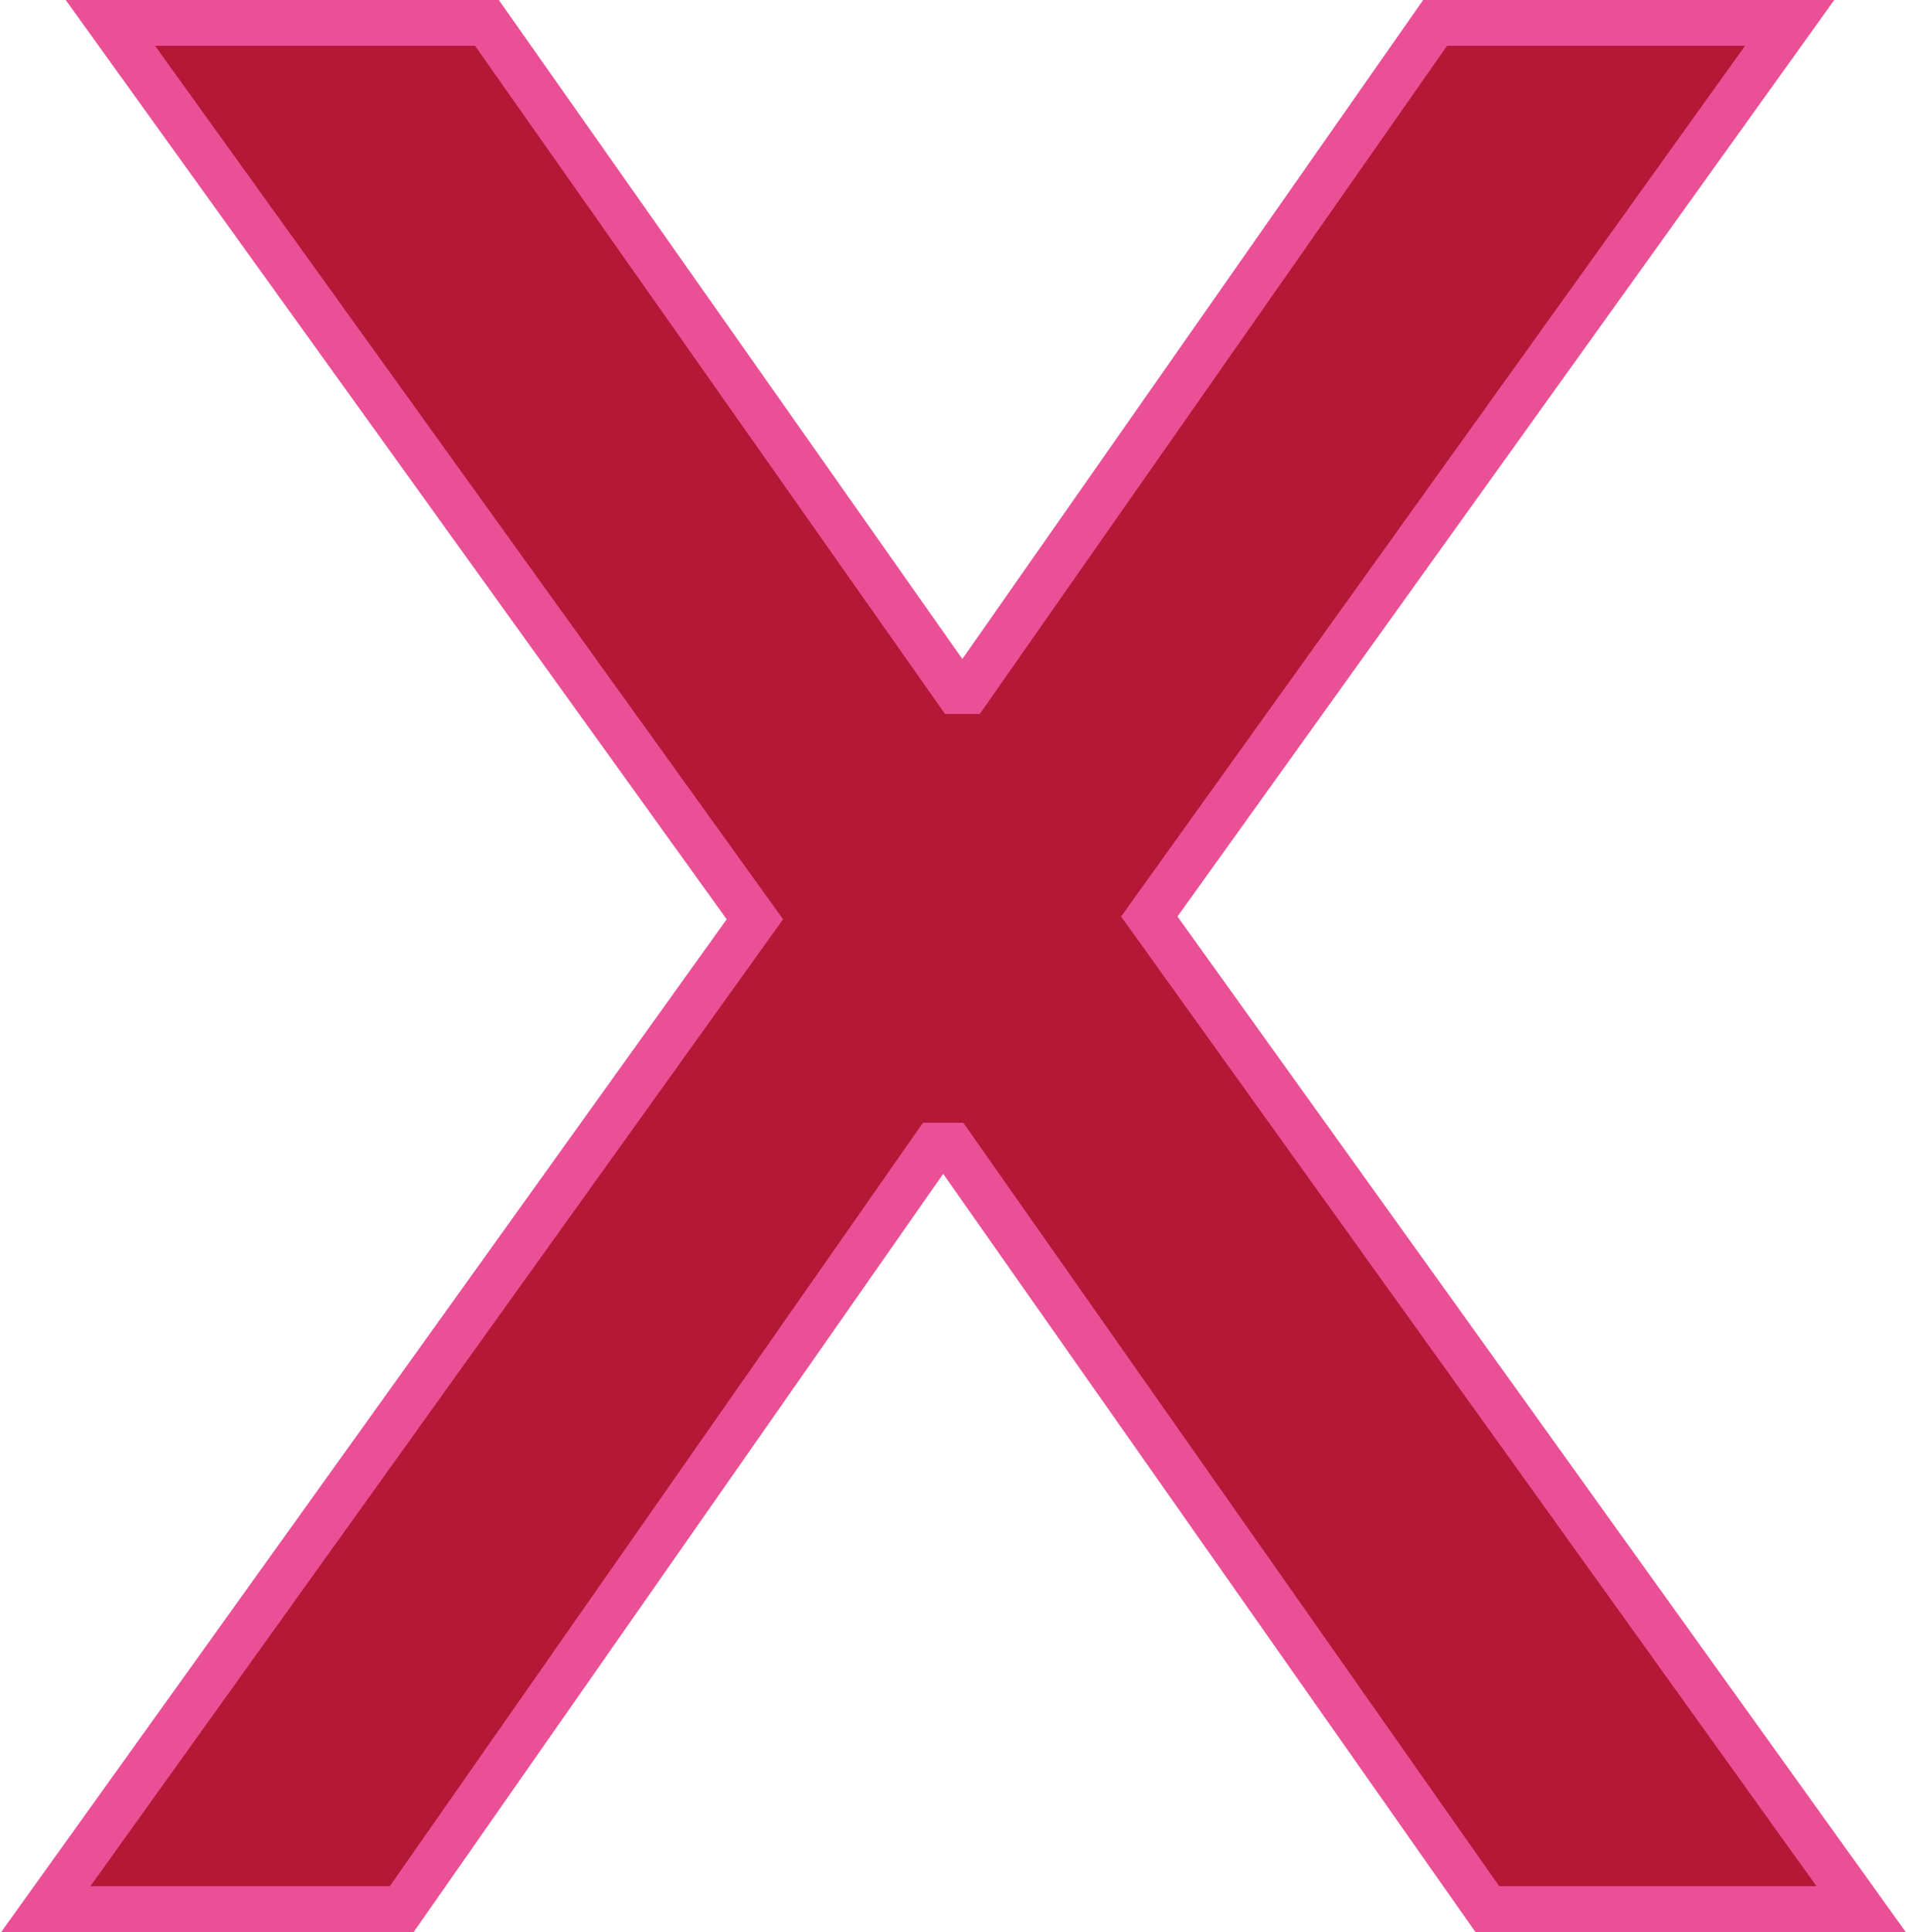 <svg xmlns="http://www.w3.org/2000/svg" viewBox="0 0 41.61 42.16"><defs><style>.cls-1{fill:#b51736;stroke:#ea5096;stroke-miterlimit:10;}</style></defs><g id="Calque_2" data-name="Calque 2"><g id="Calque_1-2" data-name="Calque 1"><path class="cls-1" d="M1,41.66l15.48-21.6L2.41.5h8.22L20.89,15.08h.24L31.33.5h7.74L25.09,20,40.63,41.66H32.47L20.77,25h-.36L8.77,41.66Z"/></g></g></svg>